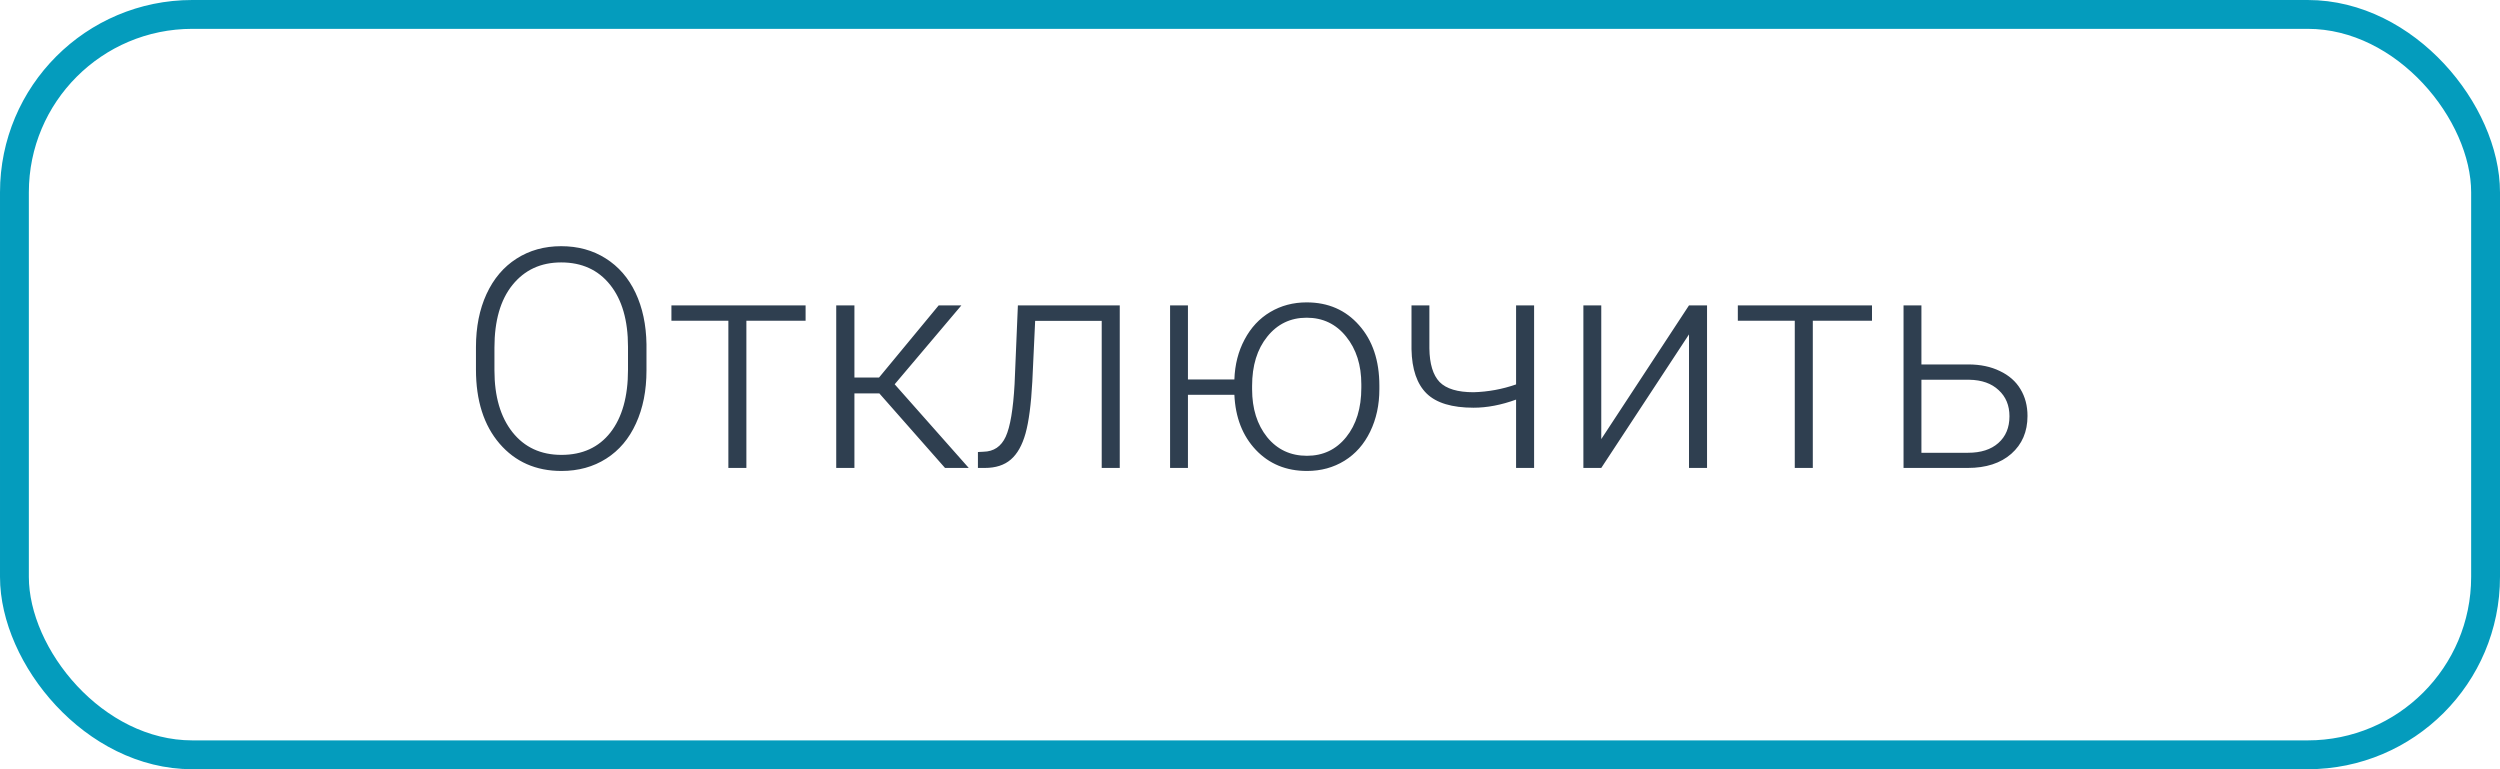 <svg width="130" height="40" viewBox="0 0 130 40" fill="none" xmlns="http://www.w3.org/2000/svg">
<rect x="0.75" y="0.75" width="128.5" height="38.5" rx="9.25" stroke="#049CBD" stroke-width="1.5"/>
<path d="M33.617 19.263C33.617 20.31 33.435 21.229 33.07 22.021C32.711 22.812 32.195 23.422 31.523 23.849C30.852 24.276 30.076 24.49 29.195 24.49C27.867 24.49 26.794 24.016 25.977 23.068C25.159 22.115 24.75 20.831 24.75 19.216V18.044C24.75 17.008 24.932 16.091 25.297 15.294C25.667 14.492 26.188 13.878 26.859 13.45C27.531 13.018 28.305 12.802 29.18 12.802C30.055 12.802 30.826 13.013 31.492 13.435C32.164 13.857 32.682 14.453 33.047 15.224C33.411 15.995 33.602 16.888 33.617 17.904V19.263ZM32.656 18.029C32.656 16.659 32.346 15.586 31.727 14.81C31.107 14.034 30.258 13.646 29.18 13.646C28.122 13.646 27.279 14.037 26.648 14.818C26.023 15.594 25.711 16.68 25.711 18.076V19.263C25.711 20.612 26.023 21.682 26.648 22.474C27.273 23.26 28.122 23.654 29.195 23.654C30.284 23.654 31.133 23.266 31.742 22.49C32.352 21.708 32.656 20.622 32.656 19.232V18.029ZM41.891 16.677H38.812V24.333H37.875V16.677H34.914V15.88H41.891V16.677ZM45.727 20.458H44.43V24.333H43.484V15.88H44.43V19.63H45.711L48.812 15.88H49.992L46.523 19.982L50.375 24.333H49.141L45.727 20.458ZM58.227 15.88V24.333H57.289V16.685H53.828L53.68 19.849C53.617 21.021 53.5 21.917 53.328 22.537C53.156 23.151 52.901 23.604 52.562 23.896C52.224 24.188 51.773 24.333 51.211 24.333H50.852V23.505L51.141 23.49C51.677 23.479 52.062 23.219 52.297 22.708C52.531 22.198 52.685 21.287 52.758 19.974L52.93 15.88H58.227ZM61.773 19.732H64.188C64.213 18.961 64.391 18.268 64.719 17.654C65.047 17.034 65.492 16.557 66.055 16.224C66.617 15.891 67.247 15.724 67.945 15.724C69.065 15.724 69.974 16.12 70.672 16.912C71.375 17.703 71.727 18.75 71.727 20.052V20.24C71.727 21.052 71.568 21.787 71.25 22.443C70.932 23.099 70.487 23.604 69.914 23.958C69.341 24.312 68.69 24.49 67.961 24.49C66.883 24.49 65.997 24.125 65.305 23.396C64.612 22.662 64.24 21.706 64.188 20.529H61.773V24.333H60.844V15.88H61.773V19.732ZM65.109 20.24C65.109 21.25 65.37 22.081 65.891 22.732C66.417 23.378 67.107 23.701 67.961 23.701C68.799 23.701 69.479 23.378 70 22.732C70.526 22.081 70.789 21.224 70.789 20.162V19.982C70.789 18.982 70.526 18.156 70 17.505C69.474 16.849 68.789 16.521 67.945 16.521C67.107 16.521 66.424 16.849 65.898 17.505C65.372 18.156 65.109 19.01 65.109 20.068V20.24ZM79.773 24.333H78.836V20.779C78.065 21.06 77.328 21.201 76.625 21.201C75.505 21.201 74.693 20.956 74.188 20.466C73.682 19.971 73.419 19.203 73.398 18.162V15.88H74.328V18.115C74.338 18.922 74.516 19.505 74.859 19.865C75.208 20.219 75.797 20.396 76.625 20.396C77.38 20.375 78.117 20.24 78.836 19.99V15.88H79.773V24.333ZM87.828 15.88H88.766V24.333H87.828V17.388L83.266 24.333H82.336V15.88H83.266V22.833L87.828 15.88ZM97.344 16.677H94.266V24.333H93.328V16.677H90.367V15.88H97.344V16.677ZM99.914 18.951H102.352C102.977 18.951 103.523 19.065 103.992 19.294C104.466 19.518 104.823 19.831 105.062 20.232C105.307 20.633 105.43 21.099 105.43 21.63C105.43 22.448 105.148 23.104 104.586 23.599C104.029 24.088 103.273 24.333 102.32 24.333H98.984V15.88H99.914V18.951ZM99.914 19.747V23.544H102.336C103.008 23.544 103.534 23.375 103.914 23.037C104.299 22.698 104.492 22.234 104.492 21.646C104.492 21.083 104.305 20.63 103.93 20.287C103.56 19.938 103.052 19.758 102.406 19.747H99.914Z" fill="#2F3F50"/>
</svg>
